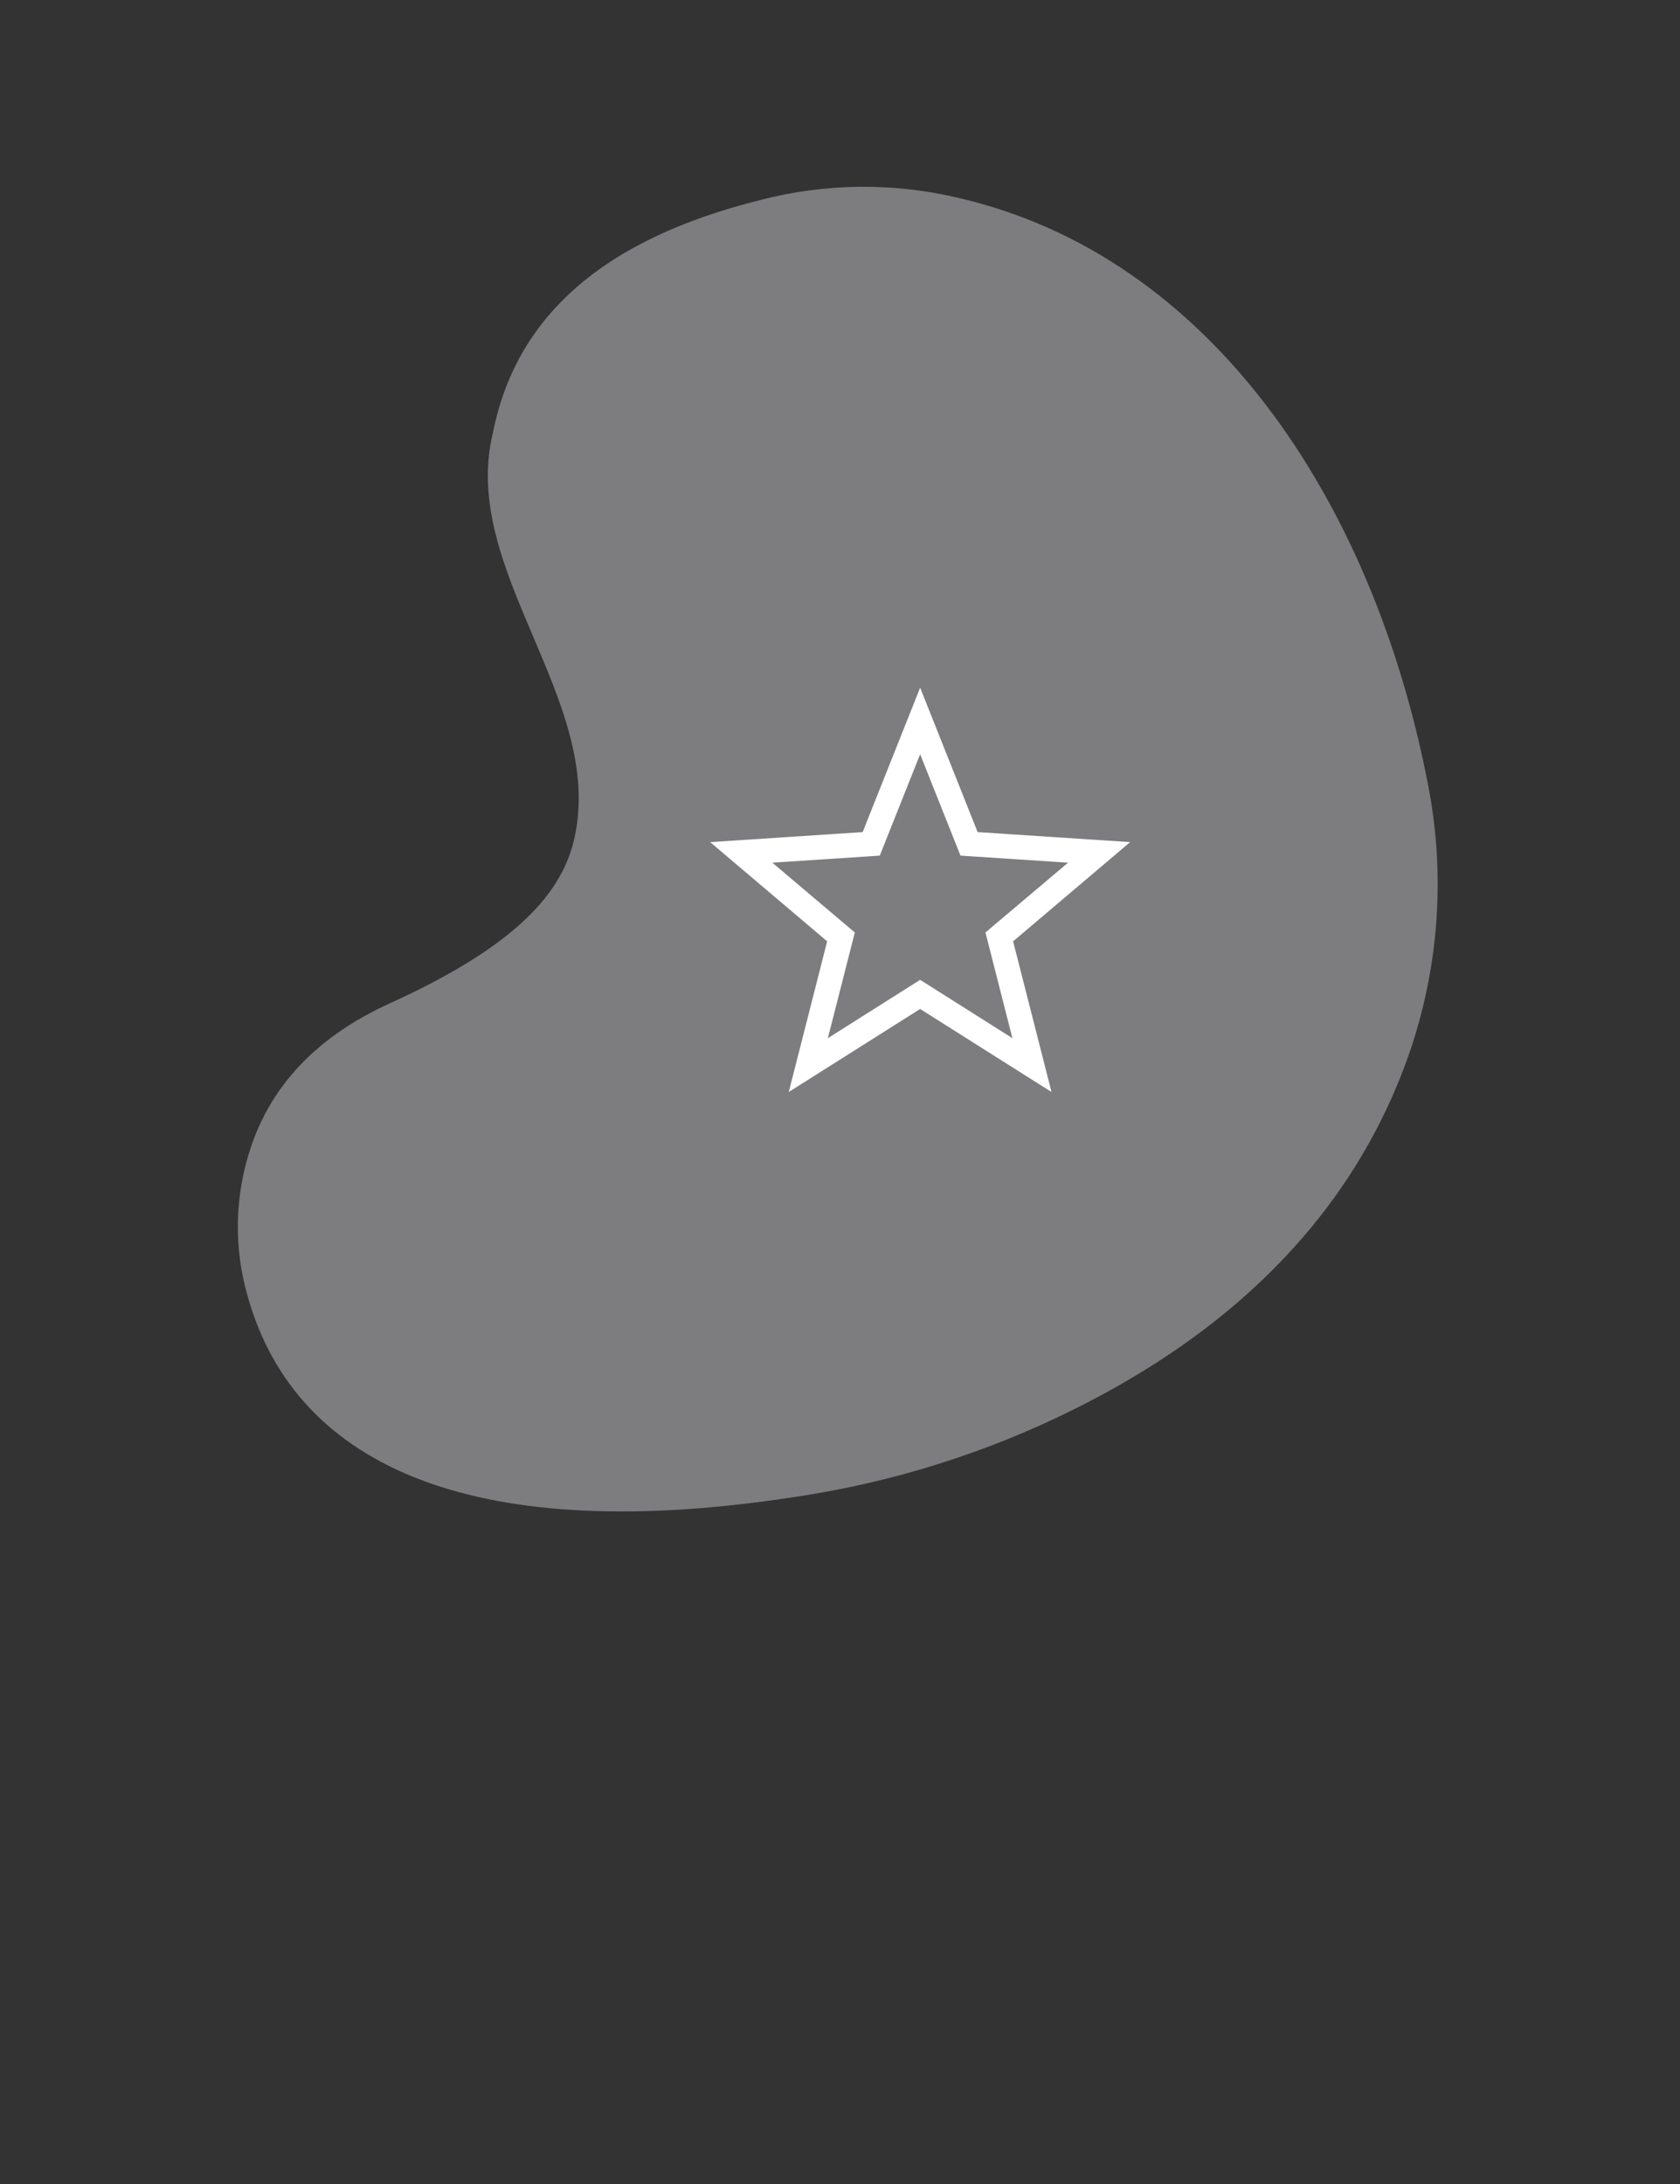 <?xml version="1.0" encoding="UTF-8" standalone="no"?><!DOCTYPE svg PUBLIC "-//W3C//DTD SVG 1.1//EN" "http://www.w3.org/Graphics/SVG/1.1/DTD/svg11.dtd"><svg width="100%" height="100%" viewBox="0 0 50 65" version="1.1" xmlns="http://www.w3.org/2000/svg" xmlns:xlink="http://www.w3.org/1999/xlink" xml:space="preserve" xmlns:serif="http://www.serif.com/" style="fill-rule:evenodd;clip-rule:evenodd;stroke-linejoin:round;stroke-miterlimit:1.414;"><rect x="0" y="0" width="50" height="65" fill="#333333" stroke="none"/><rect id="bean" x="0" y="0" width="50" height="65" style="fill:none;"/><g><g id="bean1" serif:id="bean"><path d="M17.105,24.906c0.878,-4.102 -3.427,-7.932 -2.437,-12.02c0.002,-0.008 0.004,-0.017 0.005,-0.025c0.68,-3.374 3.18,-5.721 7.969,-6.911c1.936,-0.503 3.965,-0.521 5.909,-0.054c7.435,1.73 12.298,8.934 13.947,17.442c0.561,2.852 0.304,5.804 -0.74,8.517c-1.512,3.937 -4.379,7.039 -8.392,9.34c-2.945,1.683 -6.175,2.811 -9.528,3.329c-9.578,1.516 -15.007,-0.787 -16.461,-5.924c-0.427,-1.463 -0.395,-3.022 0.093,-4.467c0.557,-1.663 1.787,-3.206 4.128,-4.27c3.763,-1.71 5.15,-3.287 5.507,-4.957Z" style="fill:#c8c9cd;fill-opacity:0.5;"/></g><g><path id="star" d="M33.635,25.063l-4.539,-0.298l-1.711,-4.298l-1.711,4.298l-4.539,0.298l3.483,2.953l-1.143,4.484l3.91,-2.471l3.91,2.471l-1.143,-4.484l3.483,-2.953Zm-6.25,4.099l-2.746,1.736l0.802,-3.145l-2.455,-2.078l3.198,-0.21l1.201,-3.017l1.201,3.017l3.201,0.21l-2.458,2.077l0.802,3.146l-2.746,-1.736Z" style="fill:#fff;fill-rule:nonzero;"/></g></g></svg>